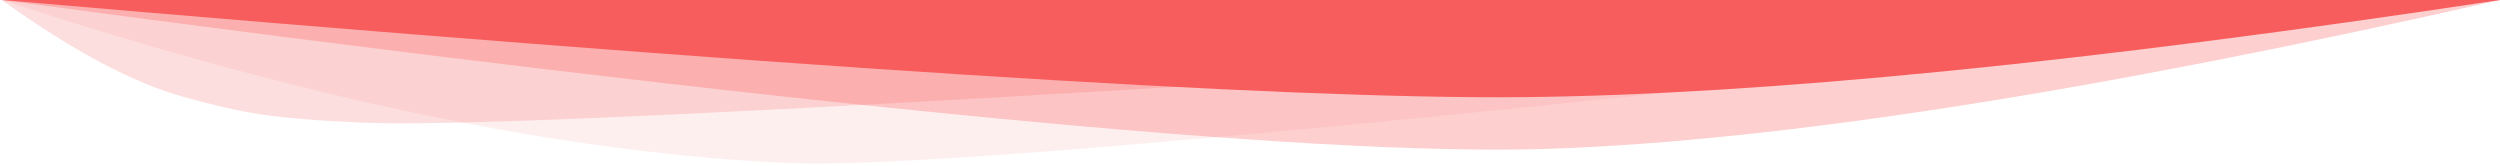 <?xml version="1.0" encoding="UTF-8"?>
<svg width="875px" height="58px" viewBox="0 0 875 58" version="1.1" xmlns="http://www.w3.org/2000/svg" xmlns:xlink="http://www.w3.org/1999/xlink">
    <!-- Generator: Sketch 45.2 (43514) - http://www.bohemiancoding.com/sketch -->
    <title>wave_red</title>
    <desc>Created with Sketch.</desc>
    <defs>
        <linearGradient x1="0%" y1="50%" x2="74.61%" y2="50%" id="linearGradient-1">
            <stop stop-color="#F75D5D" offset="0%"></stop>
            <stop stop-color="#F75D5D" offset="100%"></stop>
        </linearGradient>
        <linearGradient x1="0%" y1="50%" x2="76.228%" y2="50%" id="linearGradient-2">
            <stop stop-color="#F75D5D" offset="0%"></stop>
            <stop stop-color="#F75D5D" offset="97.961%"></stop>
        </linearGradient>
        <linearGradient x1="0%" y1="50%" x2="100%" y2="50%" id="linearGradient-3">
            <stop stop-color="#F75D5D" offset="0%"></stop>
            <stop stop-color="#F75D5D" offset="100%"></stop>
        </linearGradient>
    </defs>
    <g id="Page-1" stroke="none" stroke-width="1" fill="none" fill-rule="evenodd">
        <g id="wave_red" transform="translate(437.5, 29) scale(-1, 1) translate(-437.5, -29) ">
            <path d="M127.689,0.206 C178.746,-1.921 427.645,12.401 874.386,43.171 L0,43.171 C24.835,25.357 46.154,14.024 63.957,9.171 C84.457,3.585 93.875,1.615 127.689,0.206 Z" id="Path" fill-opacity="0.2" fill="url(#linearGradient-1)" transform="translate(437.193, 21.586) rotate(180) translate(-437.193, -21.586) "></path>
            <path d="M276.053,0.16 C327.11,-1.966 526.554,17.057 874.386,57.232 L27.871,57.232 L0,57.232 C106.168,22.428 198.186,3.404 276.053,0.16 Z" id="Path" fill-opacity="0.1" fill="url(#linearGradient-2)" transform="translate(437.193, 28.616) rotate(180) translate(-437.193, -28.616) "></path>
            <path d="M332.819,0.291 C413.974,-2.504 594.496,14.859 874.386,52.38 L1.42108547e-14,52.38 C140.725,20.448 251.665,3.085 332.819,0.291 Z" id="Path" fill-opacity="0.3" fill="url(#linearGradient-3)" transform="translate(437.193, 26.19) scale(-1, 1) rotate(-180) translate(-437.193, -26.19) "></path>
            <path d="M532.191,0.04 C615.808,0.839 729.873,12.172 874.386,34.04 L0,34.04 C271.177,10.573 448.574,-0.76 532.191,0.04 Z" id="First" fill="#F75D5D" transform="translate(437.193, 17.02) rotate(180) translate(-437.193, -17.02) "></path>
        </g>
    </g>
</svg>